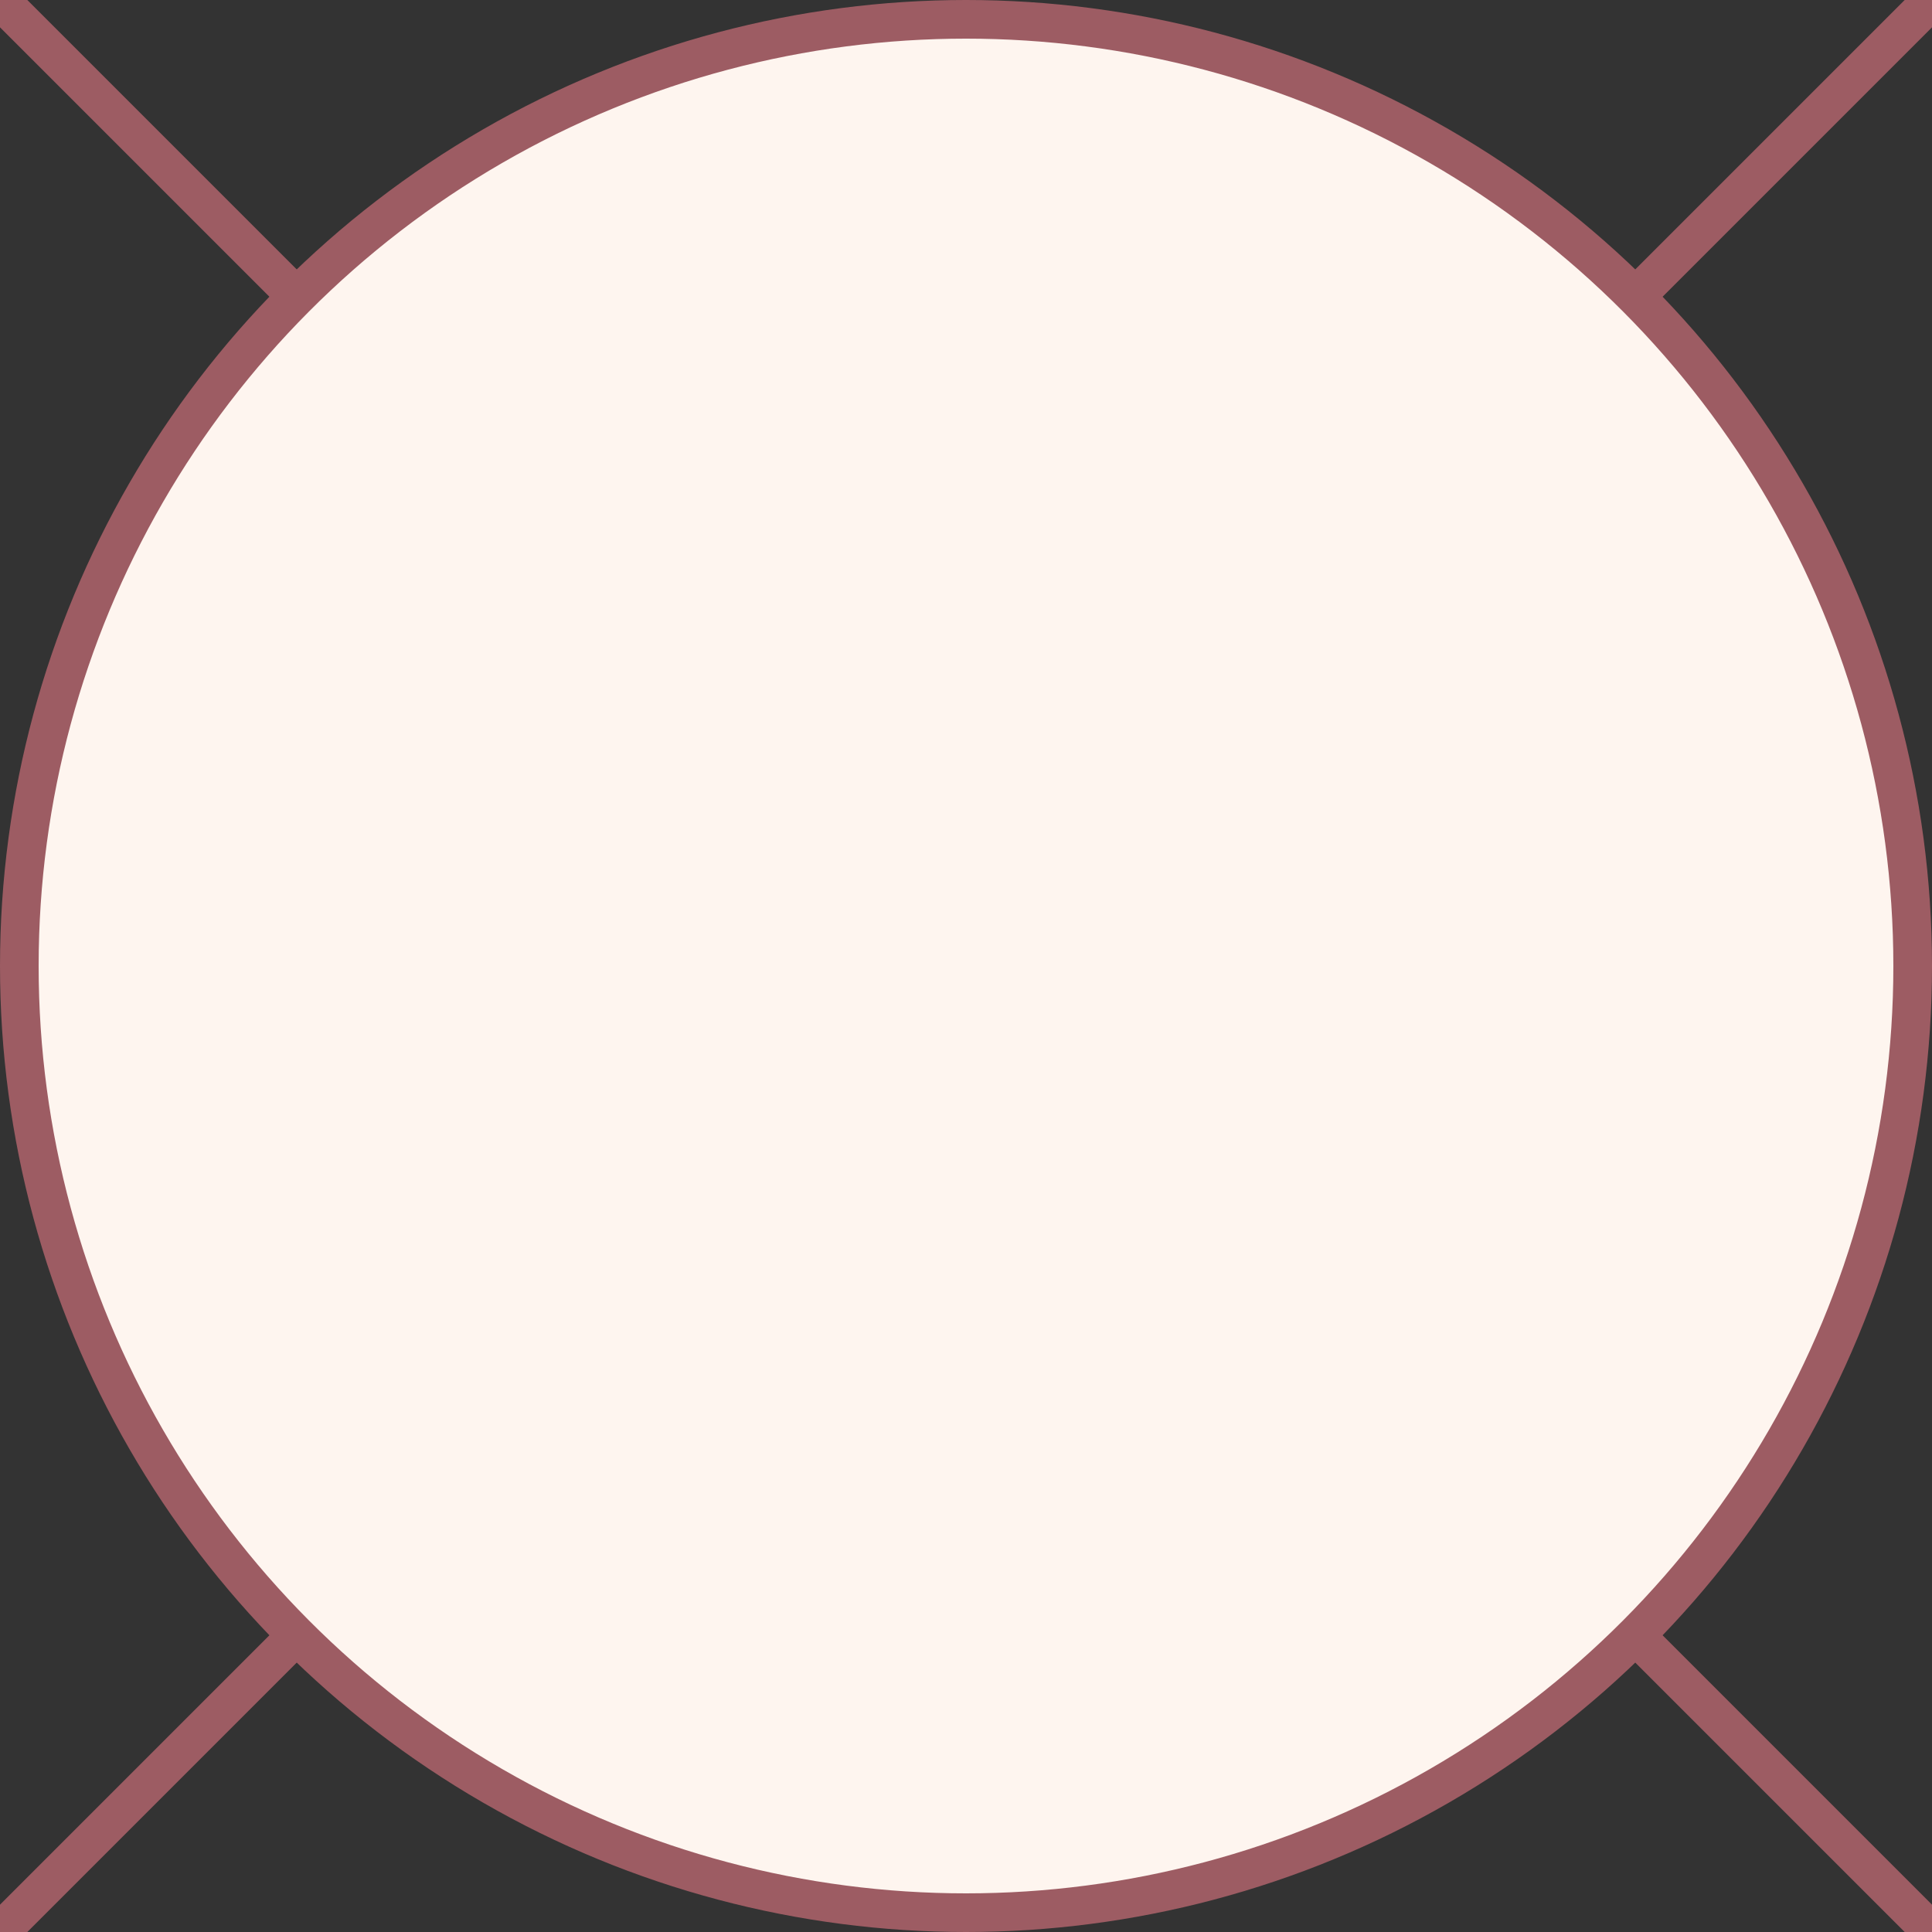 <?xml version="1.0" encoding="UTF-8" ?>
<svg xmlns="http://www.w3.org/2000/svg"
     xmlns:xlink="http://www.w3.org/1999/xlink"
     width="100" height="100" >
  <rect width="100%" height="100%" fill="#333333" stroke="none"/>
  <g style="stroke: #9d5c63; fill: #fef5ef; stroke-width: 2;">
    <line x1="0" y1="0" x2="100" y2="100" />
    <line x1="0" y1="100" x2="100" y2="0" />
    <circle cx="50" cy="50" r="49" />
  </g>
</svg>     
